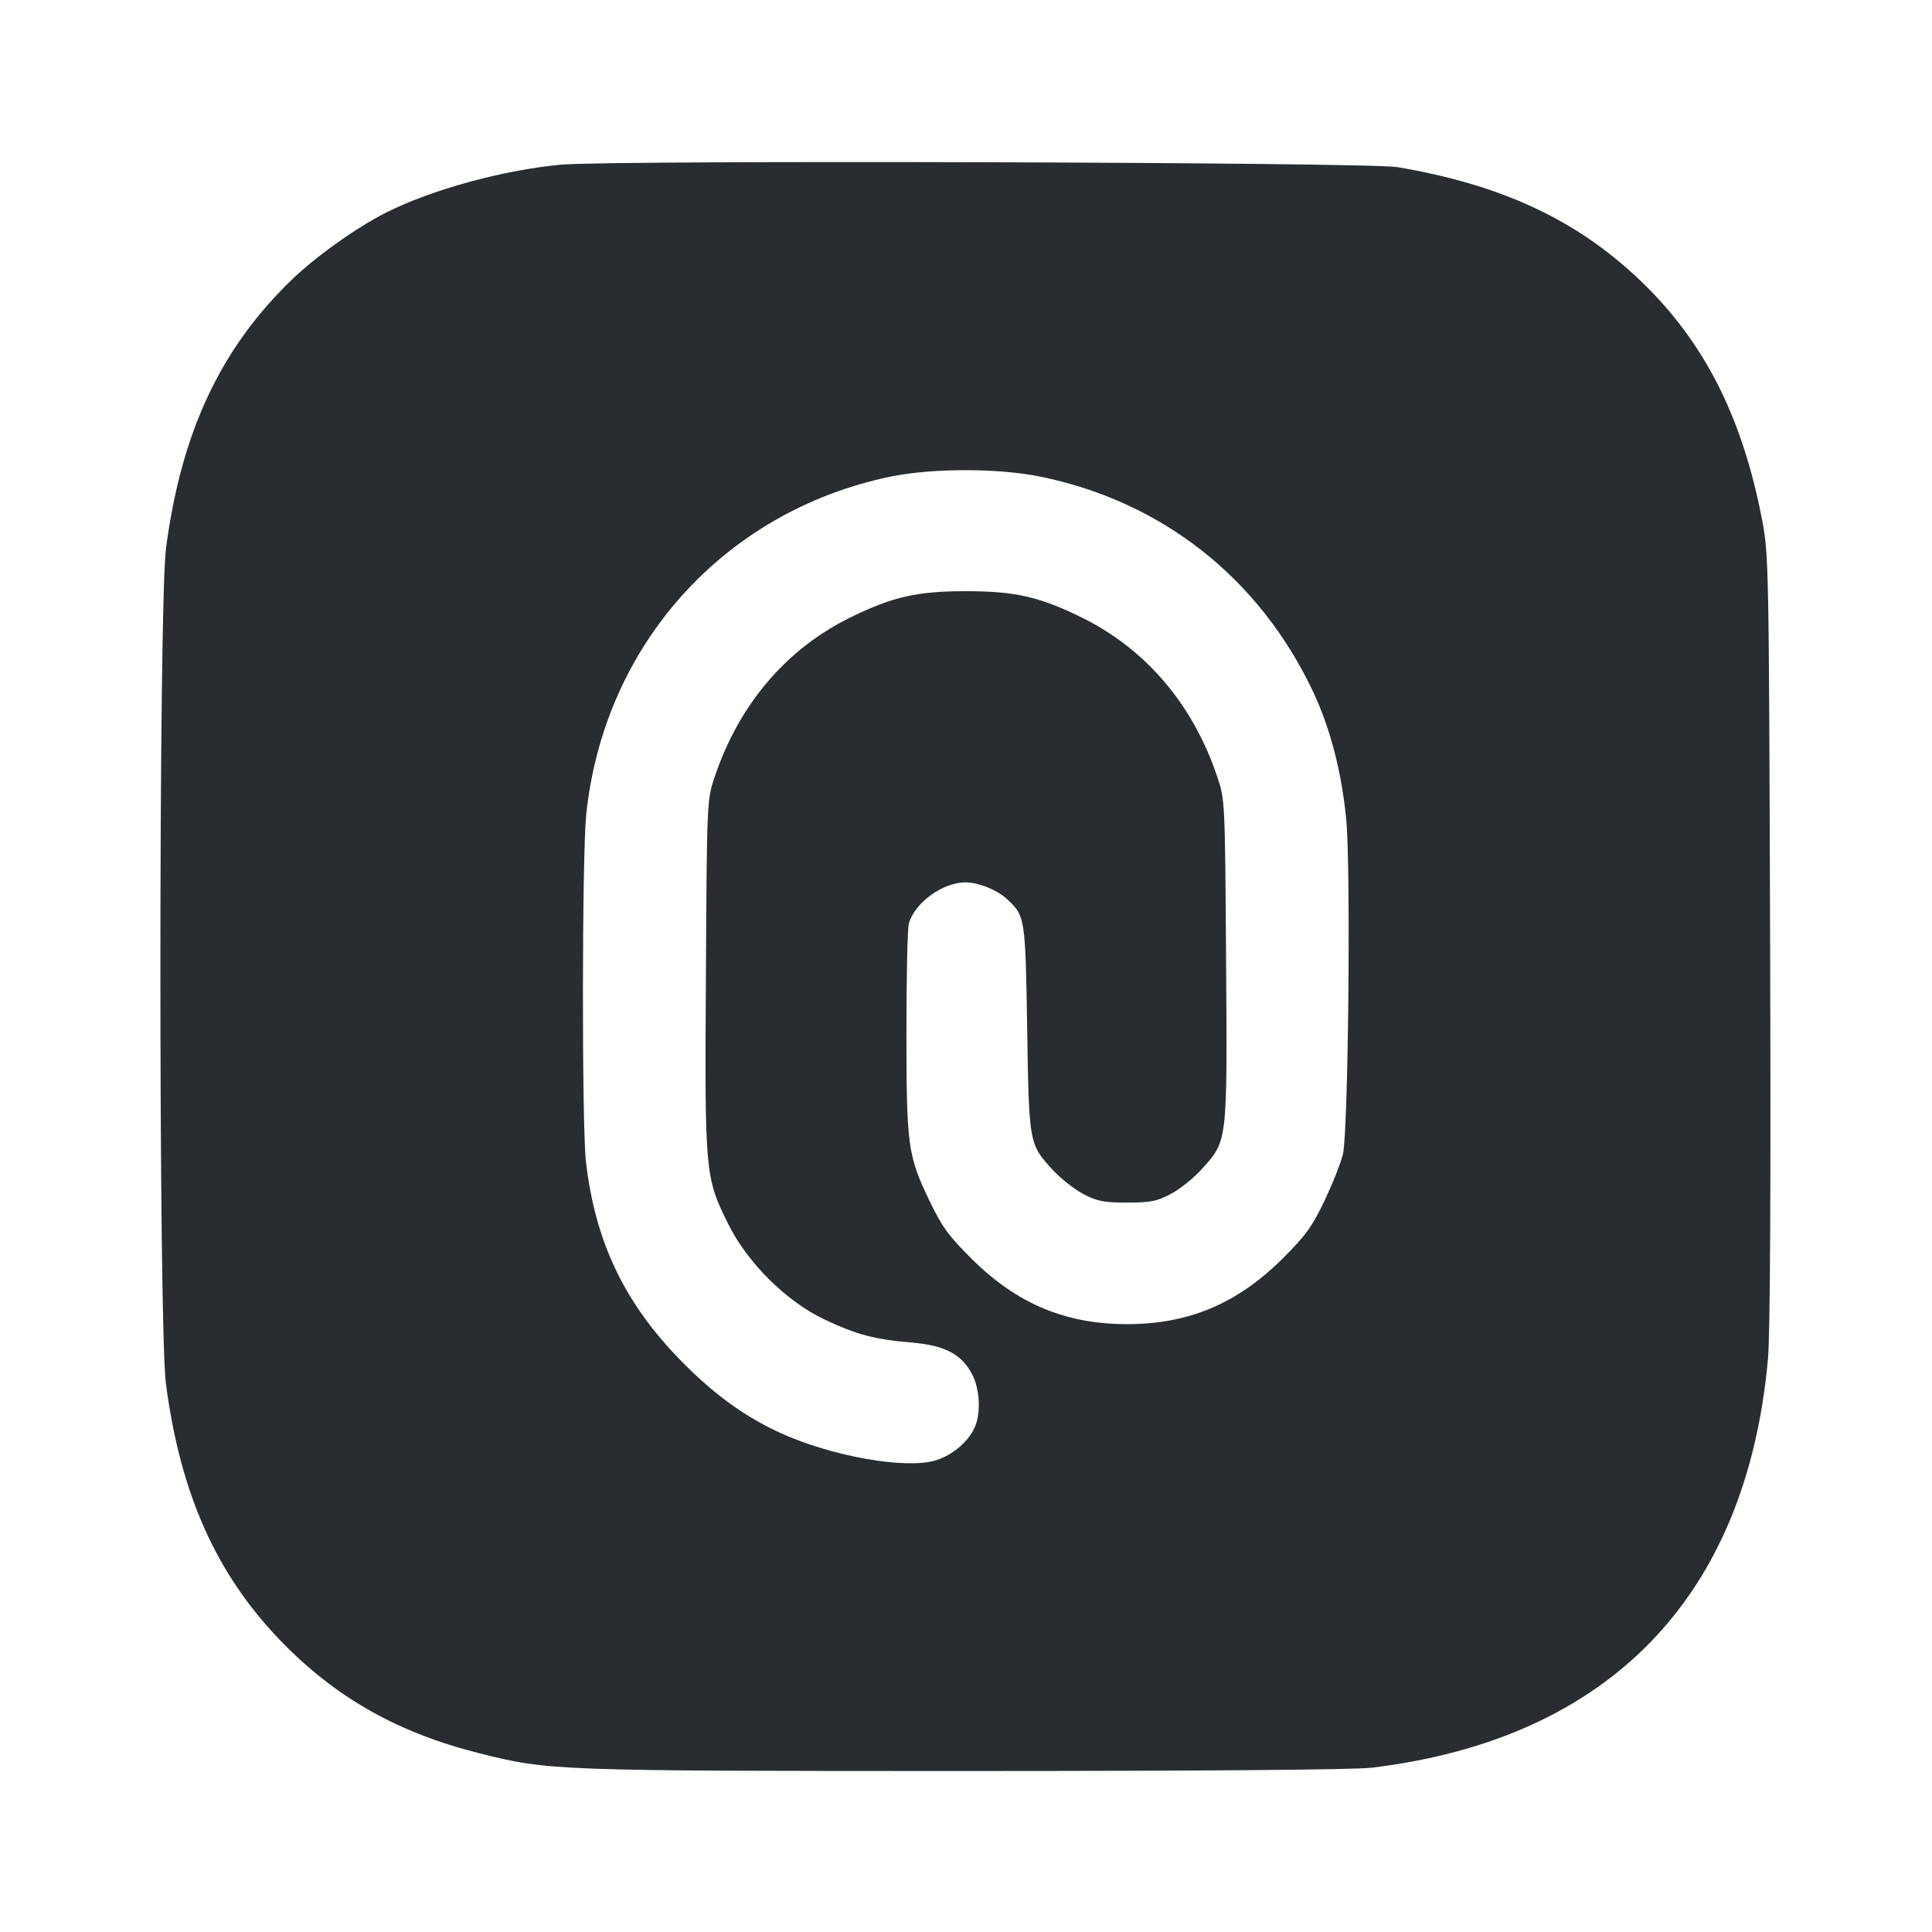 <svg width="24" height="24" viewBox="0 0 24 24" fill="none" xmlns="http://www.w3.org/2000/svg"><path d="M6.960 2.046 C 6.236 2.116,5.358 2.357,4.796 2.641 C 4.426 2.828,3.928 3.183,3.624 3.475 C 2.737 4.332,2.251 5.370,2.062 6.812 C 1.970 7.515,1.969 16.481,2.061 17.188 C 2.239 18.550,2.681 19.544,3.476 20.372 C 4.162 21.084,4.935 21.524,5.956 21.780 C 6.817 21.997,6.896 22.000,11.993 22.000 C 14.960 22.000,16.828 21.985,17.041 21.959 C 19.985 21.603,21.695 19.840,21.962 16.885 C 21.990 16.579,21.999 14.787,21.989 11.660 C 21.974 7.001,21.972 6.891,21.889 6.456 C 21.642 5.171,21.165 4.235,20.369 3.478 C 19.583 2.729,18.652 2.295,17.359 2.076 C 16.995 2.014,7.572 1.987,6.960 2.046 M12.924 5.921 C 14.434 6.229,15.642 7.180,16.308 8.585 C 16.524 9.042,16.665 9.582,16.723 10.175 C 16.782 10.778,16.749 14.062,16.682 14.340 C 16.655 14.450,16.551 14.711,16.451 14.920 C 16.297 15.243,16.217 15.352,15.925 15.642 C 15.366 16.196,14.763 16.449,14.000 16.449 C 13.237 16.449,12.634 16.196,12.075 15.642 C 11.783 15.352,11.703 15.242,11.548 14.920 C 11.276 14.353,11.261 14.240,11.260 12.820 C 11.260 12.138,11.273 11.532,11.290 11.473 C 11.362 11.215,11.708 10.963,11.991 10.961 C 12.153 10.960,12.388 11.055,12.513 11.172 C 12.735 11.379,12.738 11.402,12.760 12.780 C 12.783 14.217,12.781 14.211,13.085 14.541 C 13.180 14.643,13.348 14.775,13.458 14.833 C 13.630 14.923,13.710 14.939,14.000 14.939 C 14.291 14.939,14.369 14.924,14.544 14.832 C 14.657 14.773,14.831 14.633,14.931 14.521 C 15.250 14.167,15.246 14.203,15.231 11.933 C 15.218 9.971,15.217 9.936,15.125 9.660 C 14.824 8.753,14.232 8.058,13.426 7.665 C 12.908 7.412,12.604 7.344,12.000 7.344 C 11.396 7.344,11.092 7.412,10.574 7.665 C 9.768 8.058,9.177 8.752,8.875 9.660 C 8.782 9.937,8.781 9.961,8.769 12.119 C 8.754 14.585,8.758 14.625,9.049 15.211 C 9.287 15.689,9.771 16.168,10.240 16.390 C 10.642 16.580,10.859 16.638,11.329 16.678 C 11.740 16.713,11.950 16.825,12.079 17.078 C 12.168 17.252,12.185 17.530,12.118 17.707 C 12.047 17.895,11.838 18.077,11.621 18.142 C 11.249 18.253,10.337 18.092,9.702 17.804 C 9.254 17.600,8.872 17.324,8.460 16.904 C 7.757 16.187,7.393 15.425,7.279 14.431 C 7.227 13.984,7.230 10.630,7.282 10.123 C 7.498 8.018,8.989 6.356,11.051 5.923 C 11.572 5.814,12.394 5.813,12.924 5.921 " fill="#292D32" stroke="none" fill-rule="evenodd"></path></svg>
